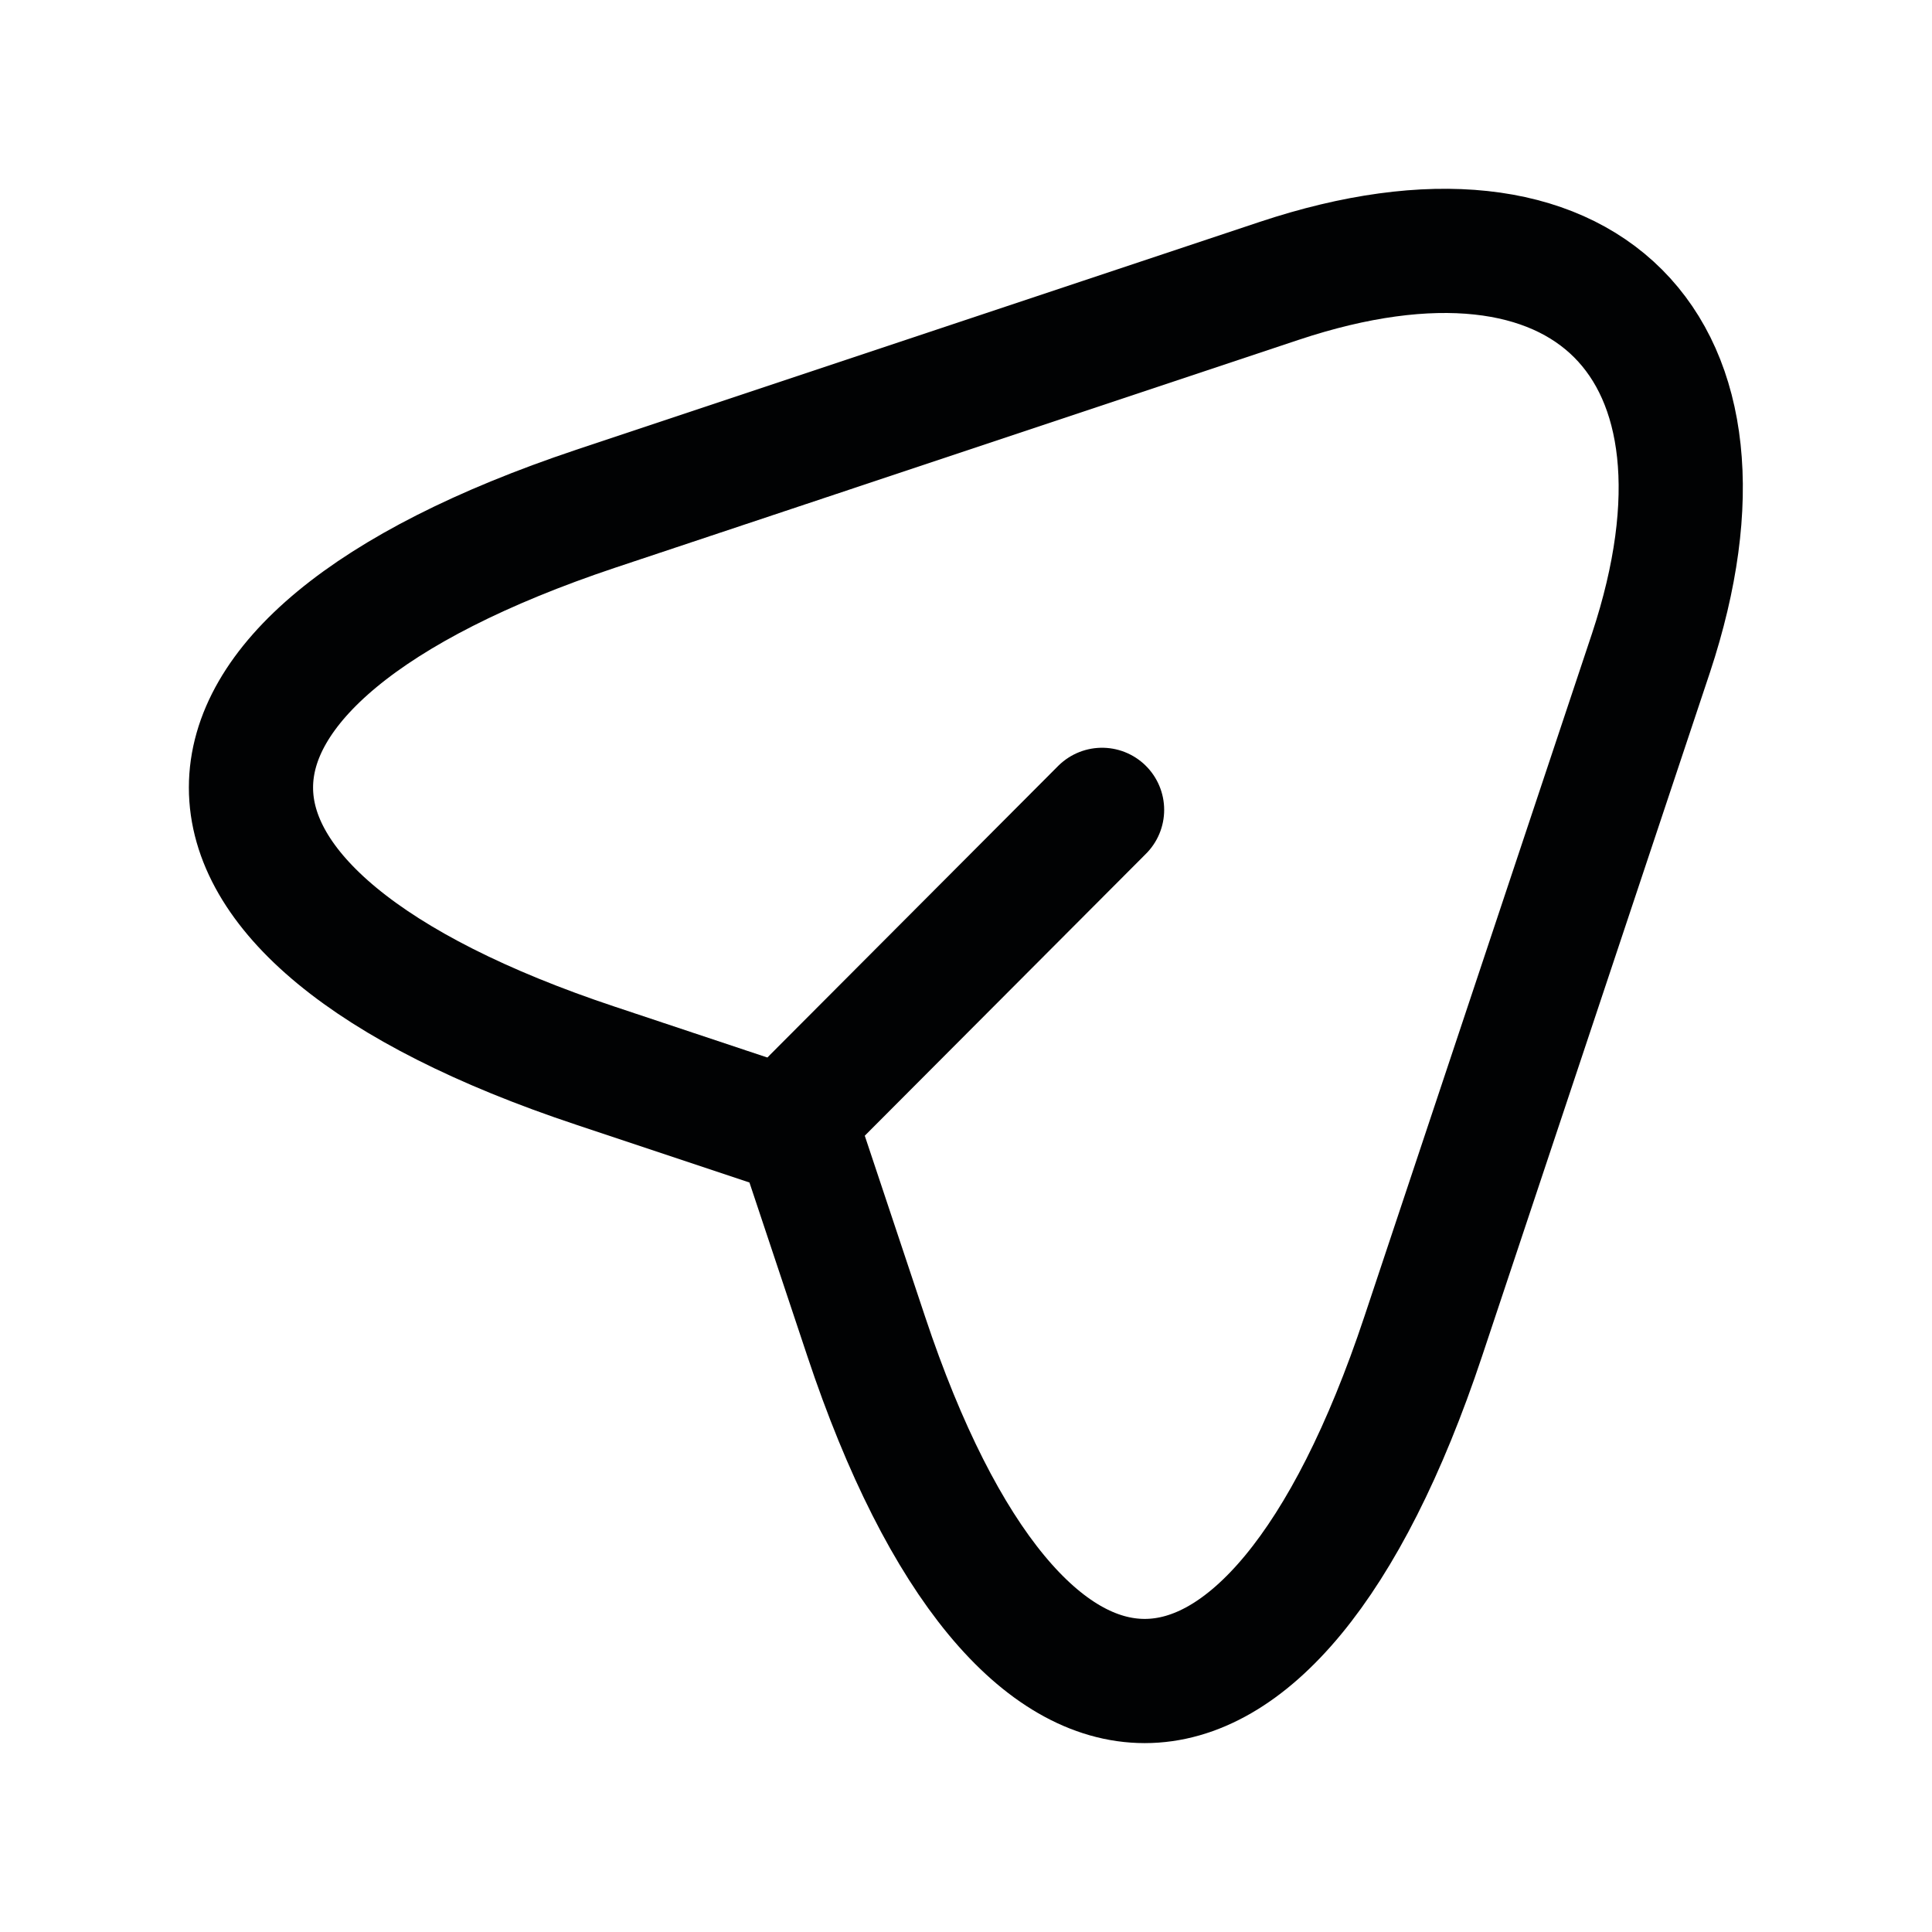 <svg width="28" height="28" viewBox="0 0 28 28" fill="none" xmlns="http://www.w3.org/2000/svg">
<path d="M8.633 7.373L18.538 4.071C22.983 2.59 25.398 5.016 23.928 9.461L20.627 19.366C18.41 26.028 14.77 26.028 12.553 19.366L11.573 16.426L8.633 15.446C1.972 13.23 1.972 9.601 8.633 7.373Z" stroke="#010203" stroke-width="1.8" stroke-linecap="round" stroke-linejoin="round"/>
<path d="M11.795 15.925L15.972 11.737" stroke="#010203" stroke-width="1.8" stroke-linecap="round" stroke-linejoin="round"/>
</svg>
